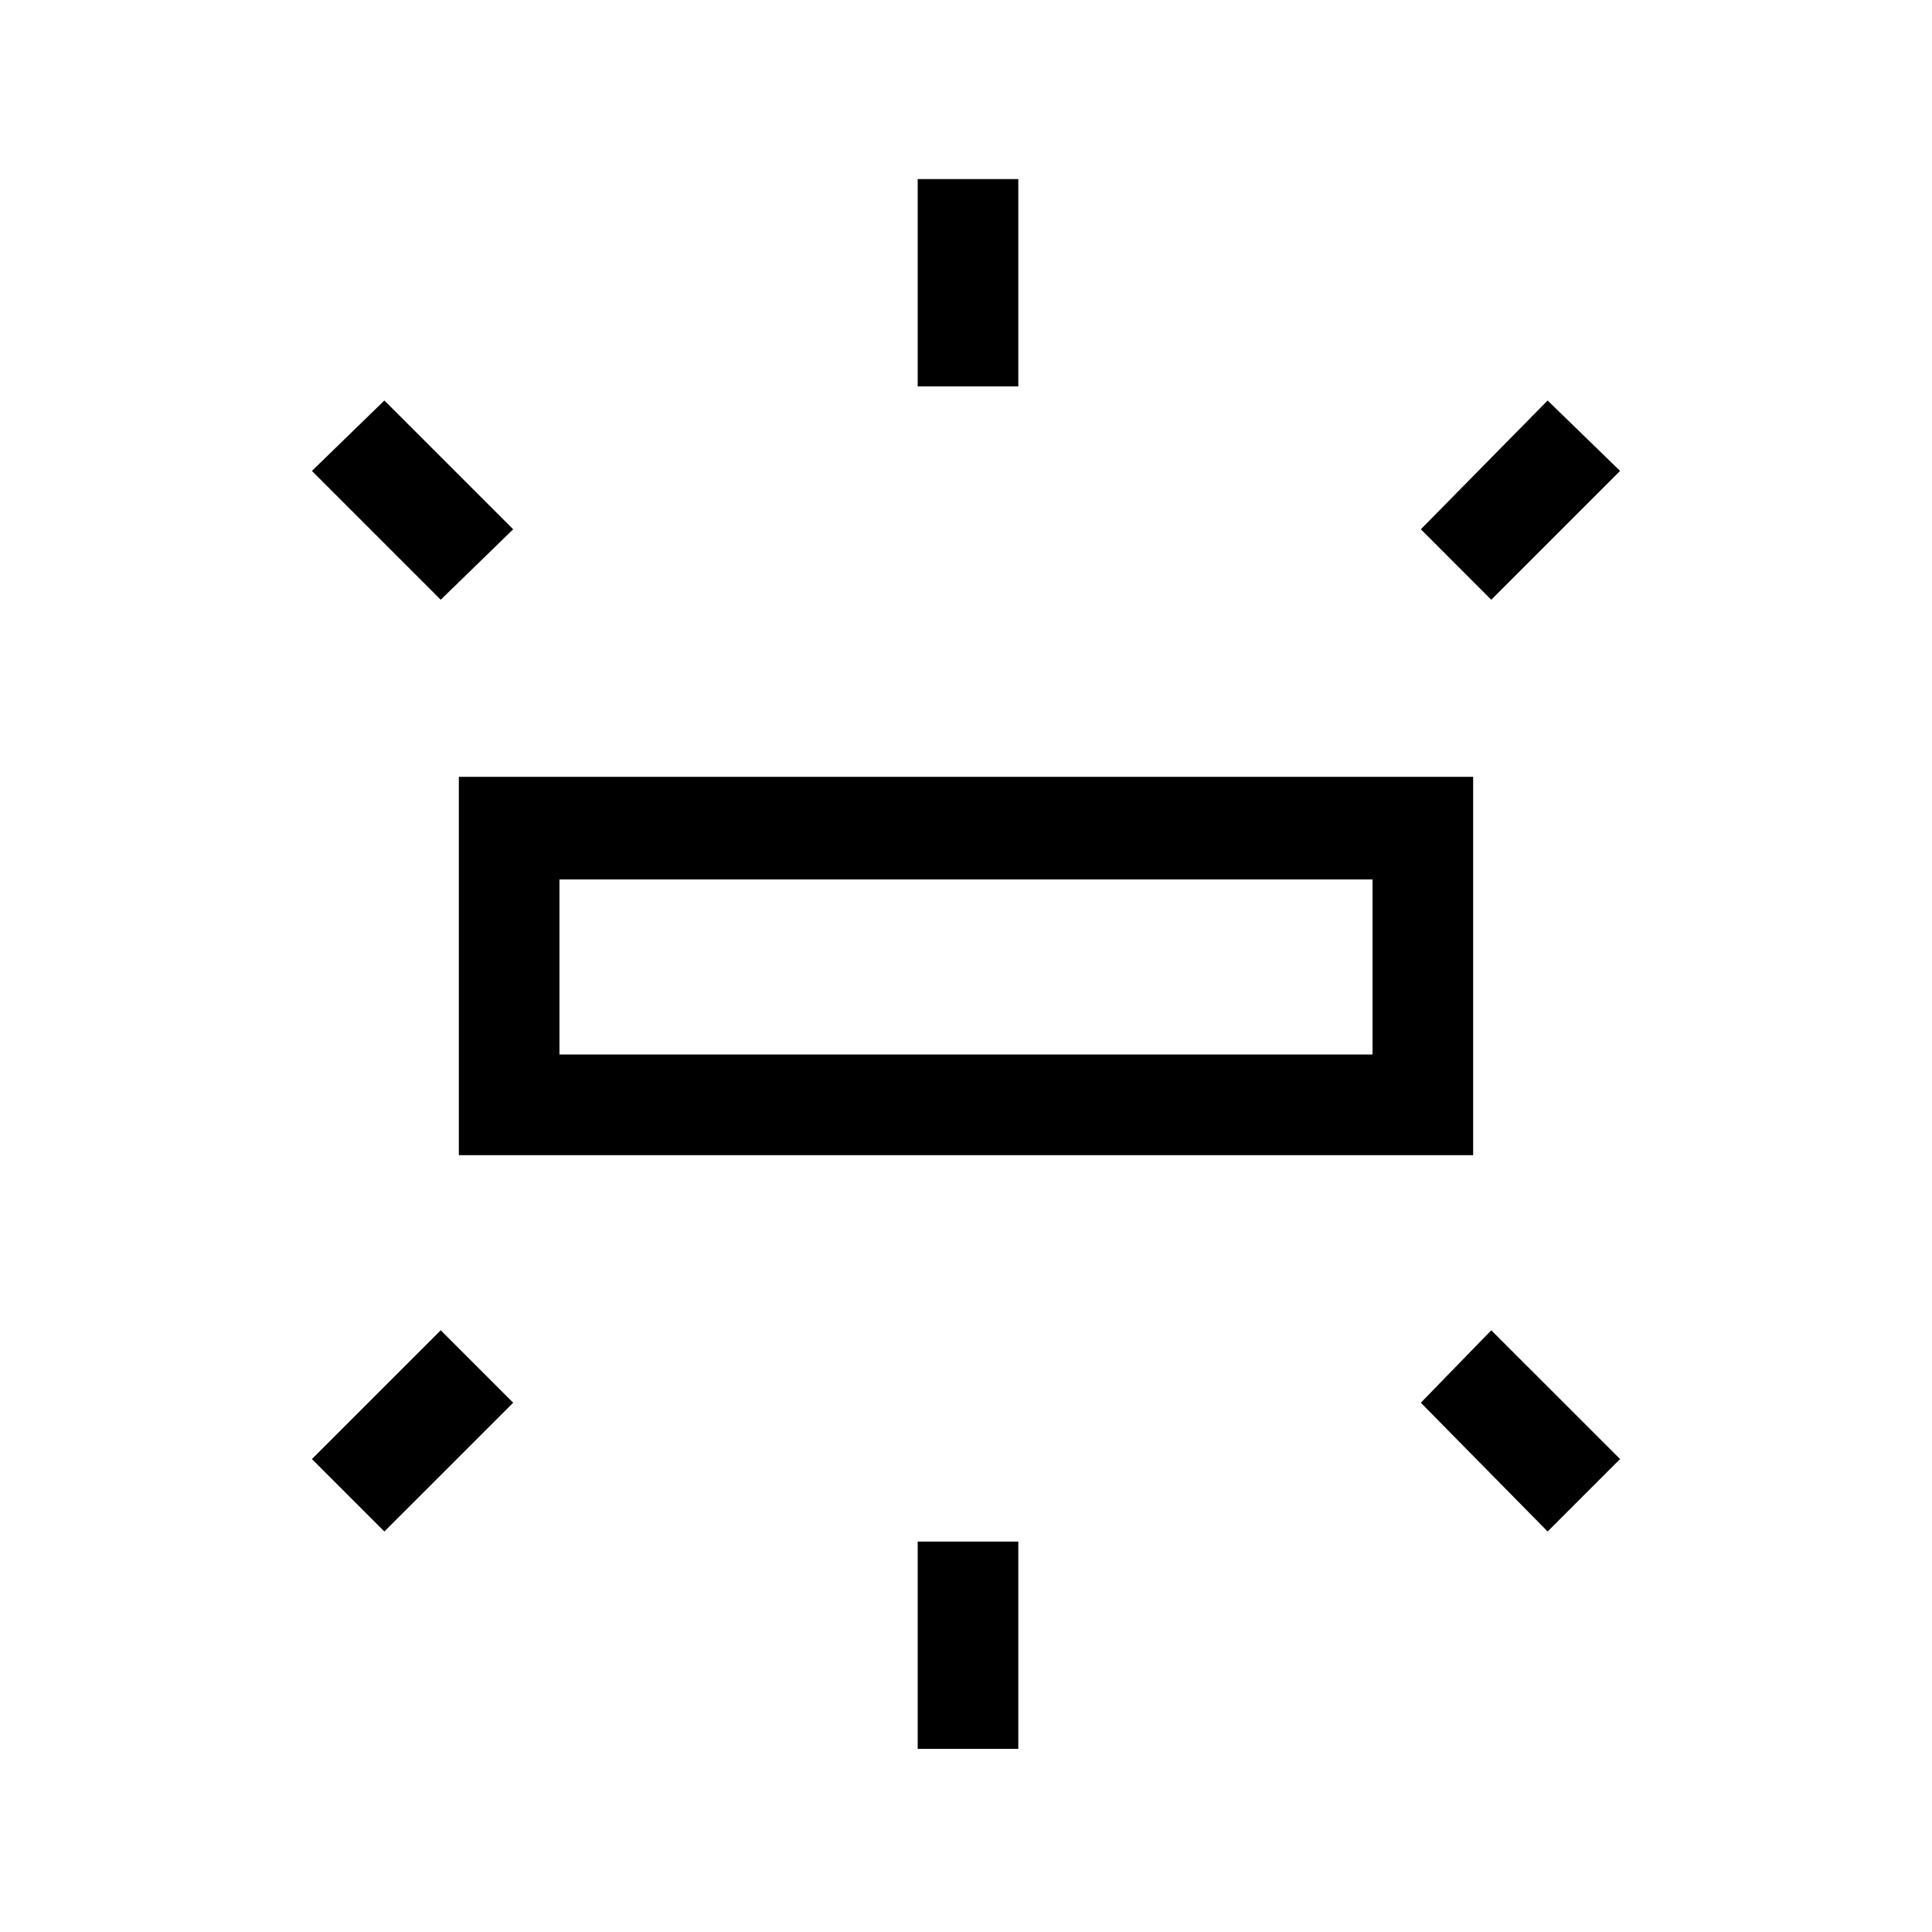 <svg xmlns="http://www.w3.org/2000/svg" viewBox="0 0 40 40"><path d="M9.5 23.917v-7.834h21v7.834ZM19 8V3.708h2.083V8Zm11.875 4.417-1.458-1.459 2.625-2.666 1.5 1.458ZM19 36.208v-4.291h2.083v4.291Zm13.042-4.5-2.625-2.666 1.458-1.5 2.667 2.666ZM9.125 12.417 6.458 9.75l1.5-1.458 2.667 2.666ZM7.958 31.708l-1.5-1.5 2.667-2.666 1.5 1.5Zm3.625-9.875h16.834v-3.625H11.583Zm0 0v-3.625 3.625Z"/></svg>